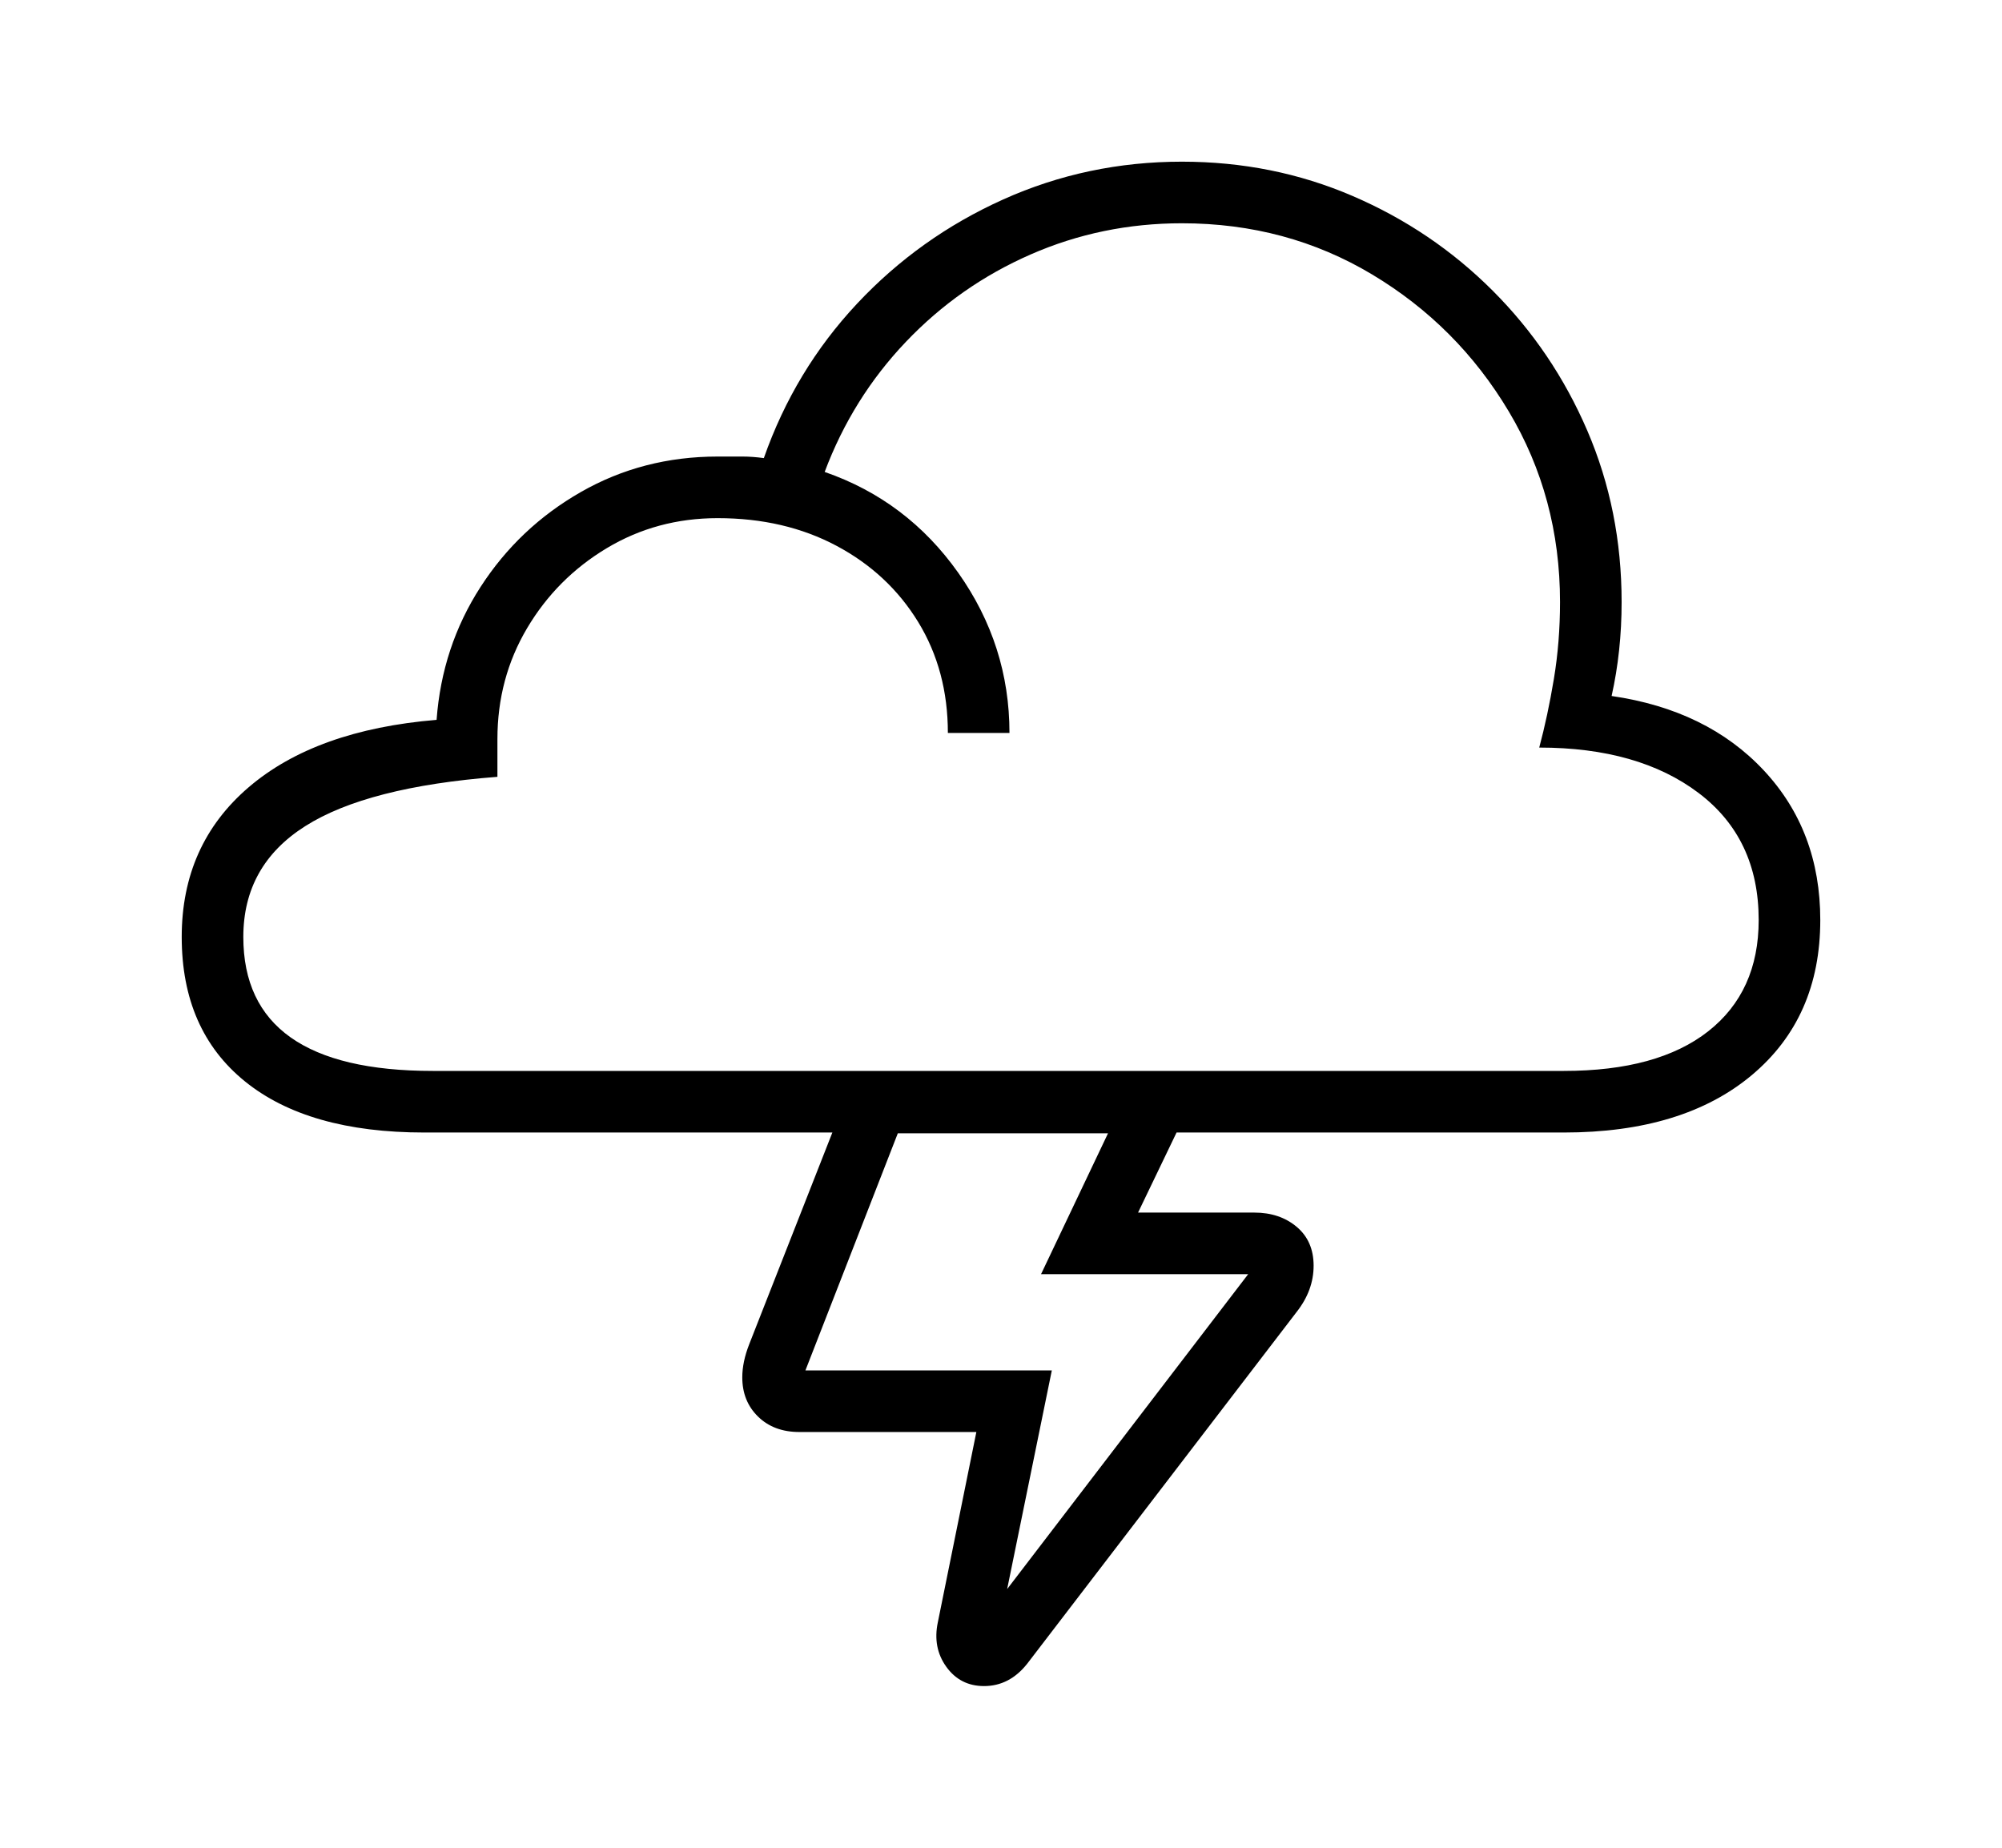<svg xmlns="http://www.w3.org/2000/svg"
    viewBox="0 0 2600 2400">
  <!--
Copyright 2013 Google LLC
Noto is a trademark of Google Inc.
This Font Software is licensed under the SIL Open Font License, Version 1.1. This Font Software is distributed on an "AS IS" BASIS, WITHOUT WARRANTIES OR CONDITIONS OF ANY KIND, either express or implied. See the SIL Open Font License for the specific language, permissions and limitations governing your use of this Font Software.
http://scripts.sil.org/OFL
  -->
<path d="M1278 2190L1278 2190Q1247 2190 1229 2165 1211 2140 1218 2107L1218 2107 1268 1860 1038 1860Q1005 1860 984.5 1840 964 1820 964 1789L964 1789Q964 1769 973 1746L973 1746 1081 1471 551 1471Q400 1471 318 1404.5 236 1338 236 1217L236 1217Q236 1097 323 1022.5 410 948 567 935L567 935Q574 840 624 762.5 674 685 754.5 639 835 593 932 593L932 593Q952 593 964.5 593 977 593 992 595L992 595Q1032 481 1113 394.5 1194 308 1303 259 1412 210 1535 210L1535 210Q1653 210 1756.5 254.5 1860 299 1938.5 377.5 2017 456 2061.5 559.5 2106 663 2106 782L2106 782Q2106 846 2093 904L2093 904Q2217 922 2290.5 1000.5 2364 1079 2364 1195L2364 1195Q2364 1322 2275 1396.5 2186 1471 2031 1471L2031 1471 1528 1471 1478 1575 1629 1575Q1662 1575 1684 1593.5 1706 1612 1706 1644L1706 1644Q1706 1676 1684 1704L1684 1704 1334 2161Q1311 2190 1278 2190ZM1366 1780L1308 2064 1621 1655 1352 1655 1439 1472 1166 1472 1046 1780 1366 1780ZM562 1391L562 1391 2031 1391Q2153 1391 2218.5 1339.5 2284 1288 2284 1195L2284 1195Q2284 1089 2206 1030 2128 971 1999 971L1999 971Q2010 930 2018 882 2026 834 2026 782L2026 782Q2026 646 1959.5 534.5 1893 423 1782 356.5 1671 290 1535 290L1535 290Q1431 290 1338.5 330.5 1246 371 1176.5 444 1107 517 1071 613L1071 613Q1178 650 1244.5 744 1311 838 1311 952L1311 952 1231 952Q1231 871 1192.5 808 1154 745 1086.5 709 1019 673 932 673L932 673Q853 673 788 712 723 751 684.5 816 646 881 646 960L646 960 646 1009Q477 1022 396.5 1073 316 1124 316 1217L316 1217Q316 1304 377.5 1347.5 439 1391 562 1391Z"/>
</svg>